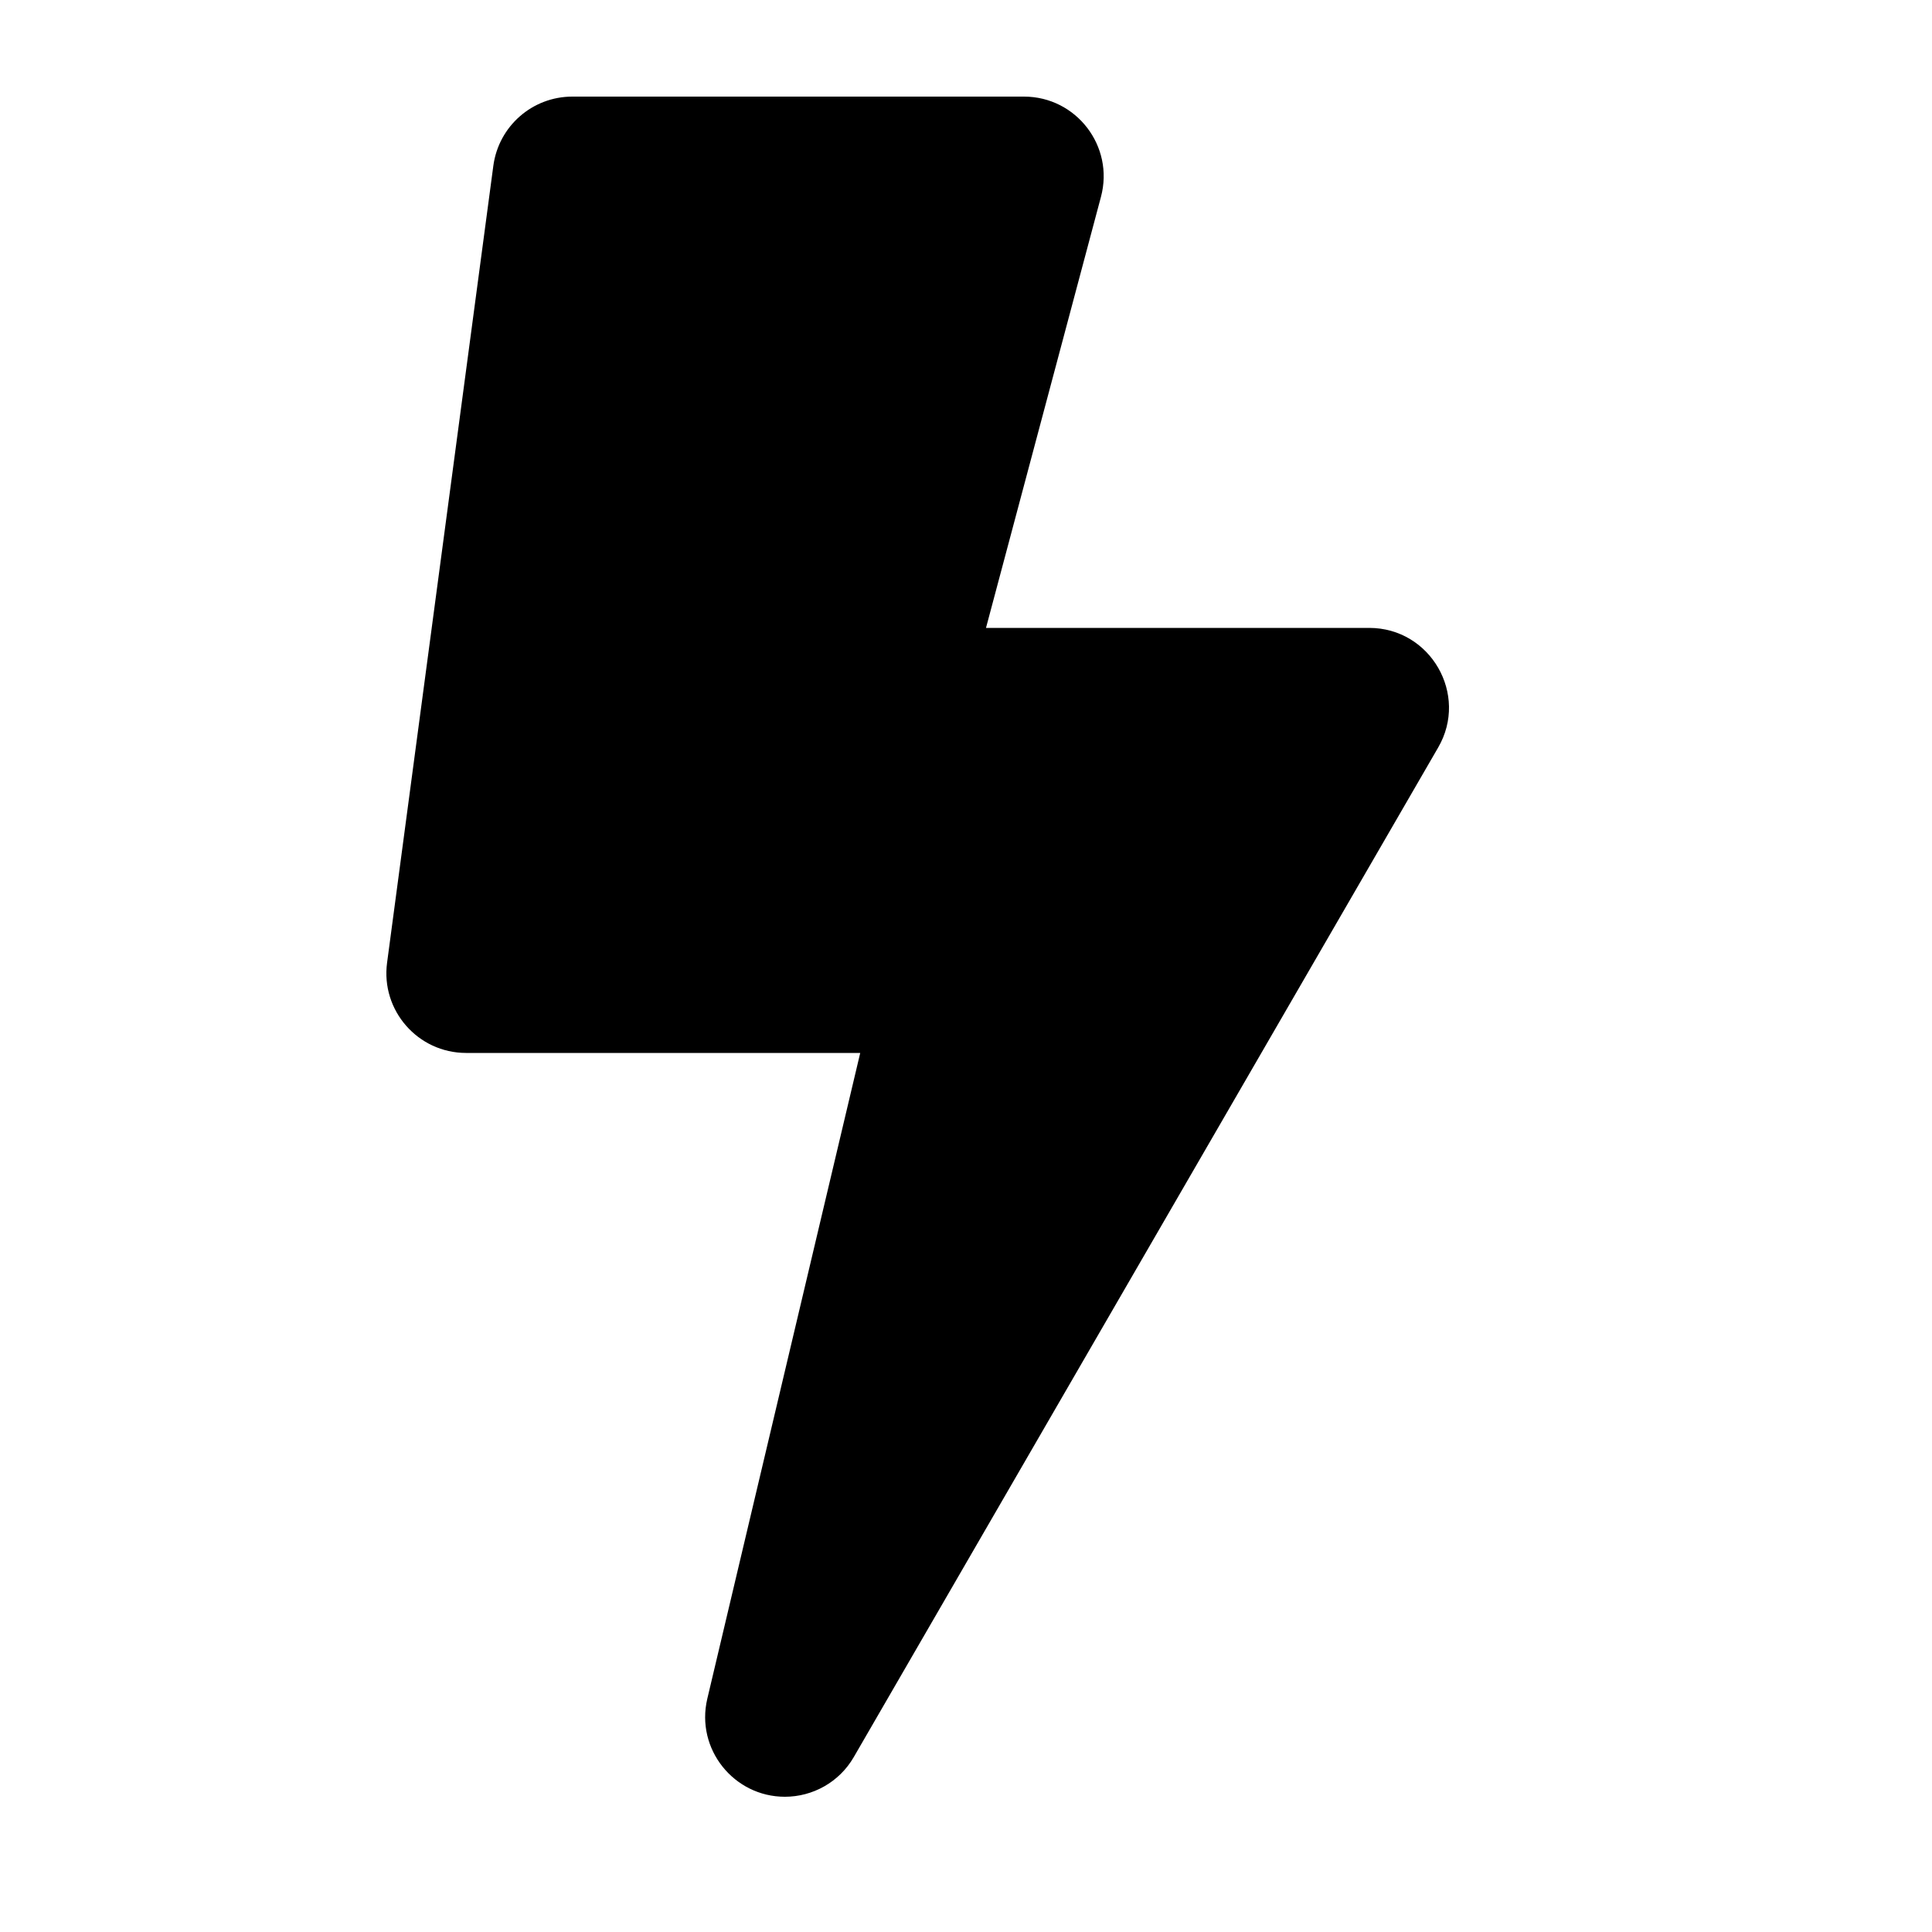 <svg width="20" height="20" viewBox="0 0 20 20" fill="none" xmlns="http://www.w3.org/2000/svg">
<path d="M14.174 6.5H10.207L11.397 2.038C11.537 1.514 11.142 1 10.6 1H5.925C5.511 1 5.162 1.306 5.107 1.716L4.007 9.966C3.941 10.461 4.327 10.9 4.825 10.9H8.905L7.322 17.585C7.199 18.107 7.598 18.6 8.125 18.6C8.412 18.6 8.688 18.45 8.839 18.188L14.888 7.738C15.206 7.19 14.809 6.5 14.174 6.5Z" fill="currentcolor"/>
</svg>
